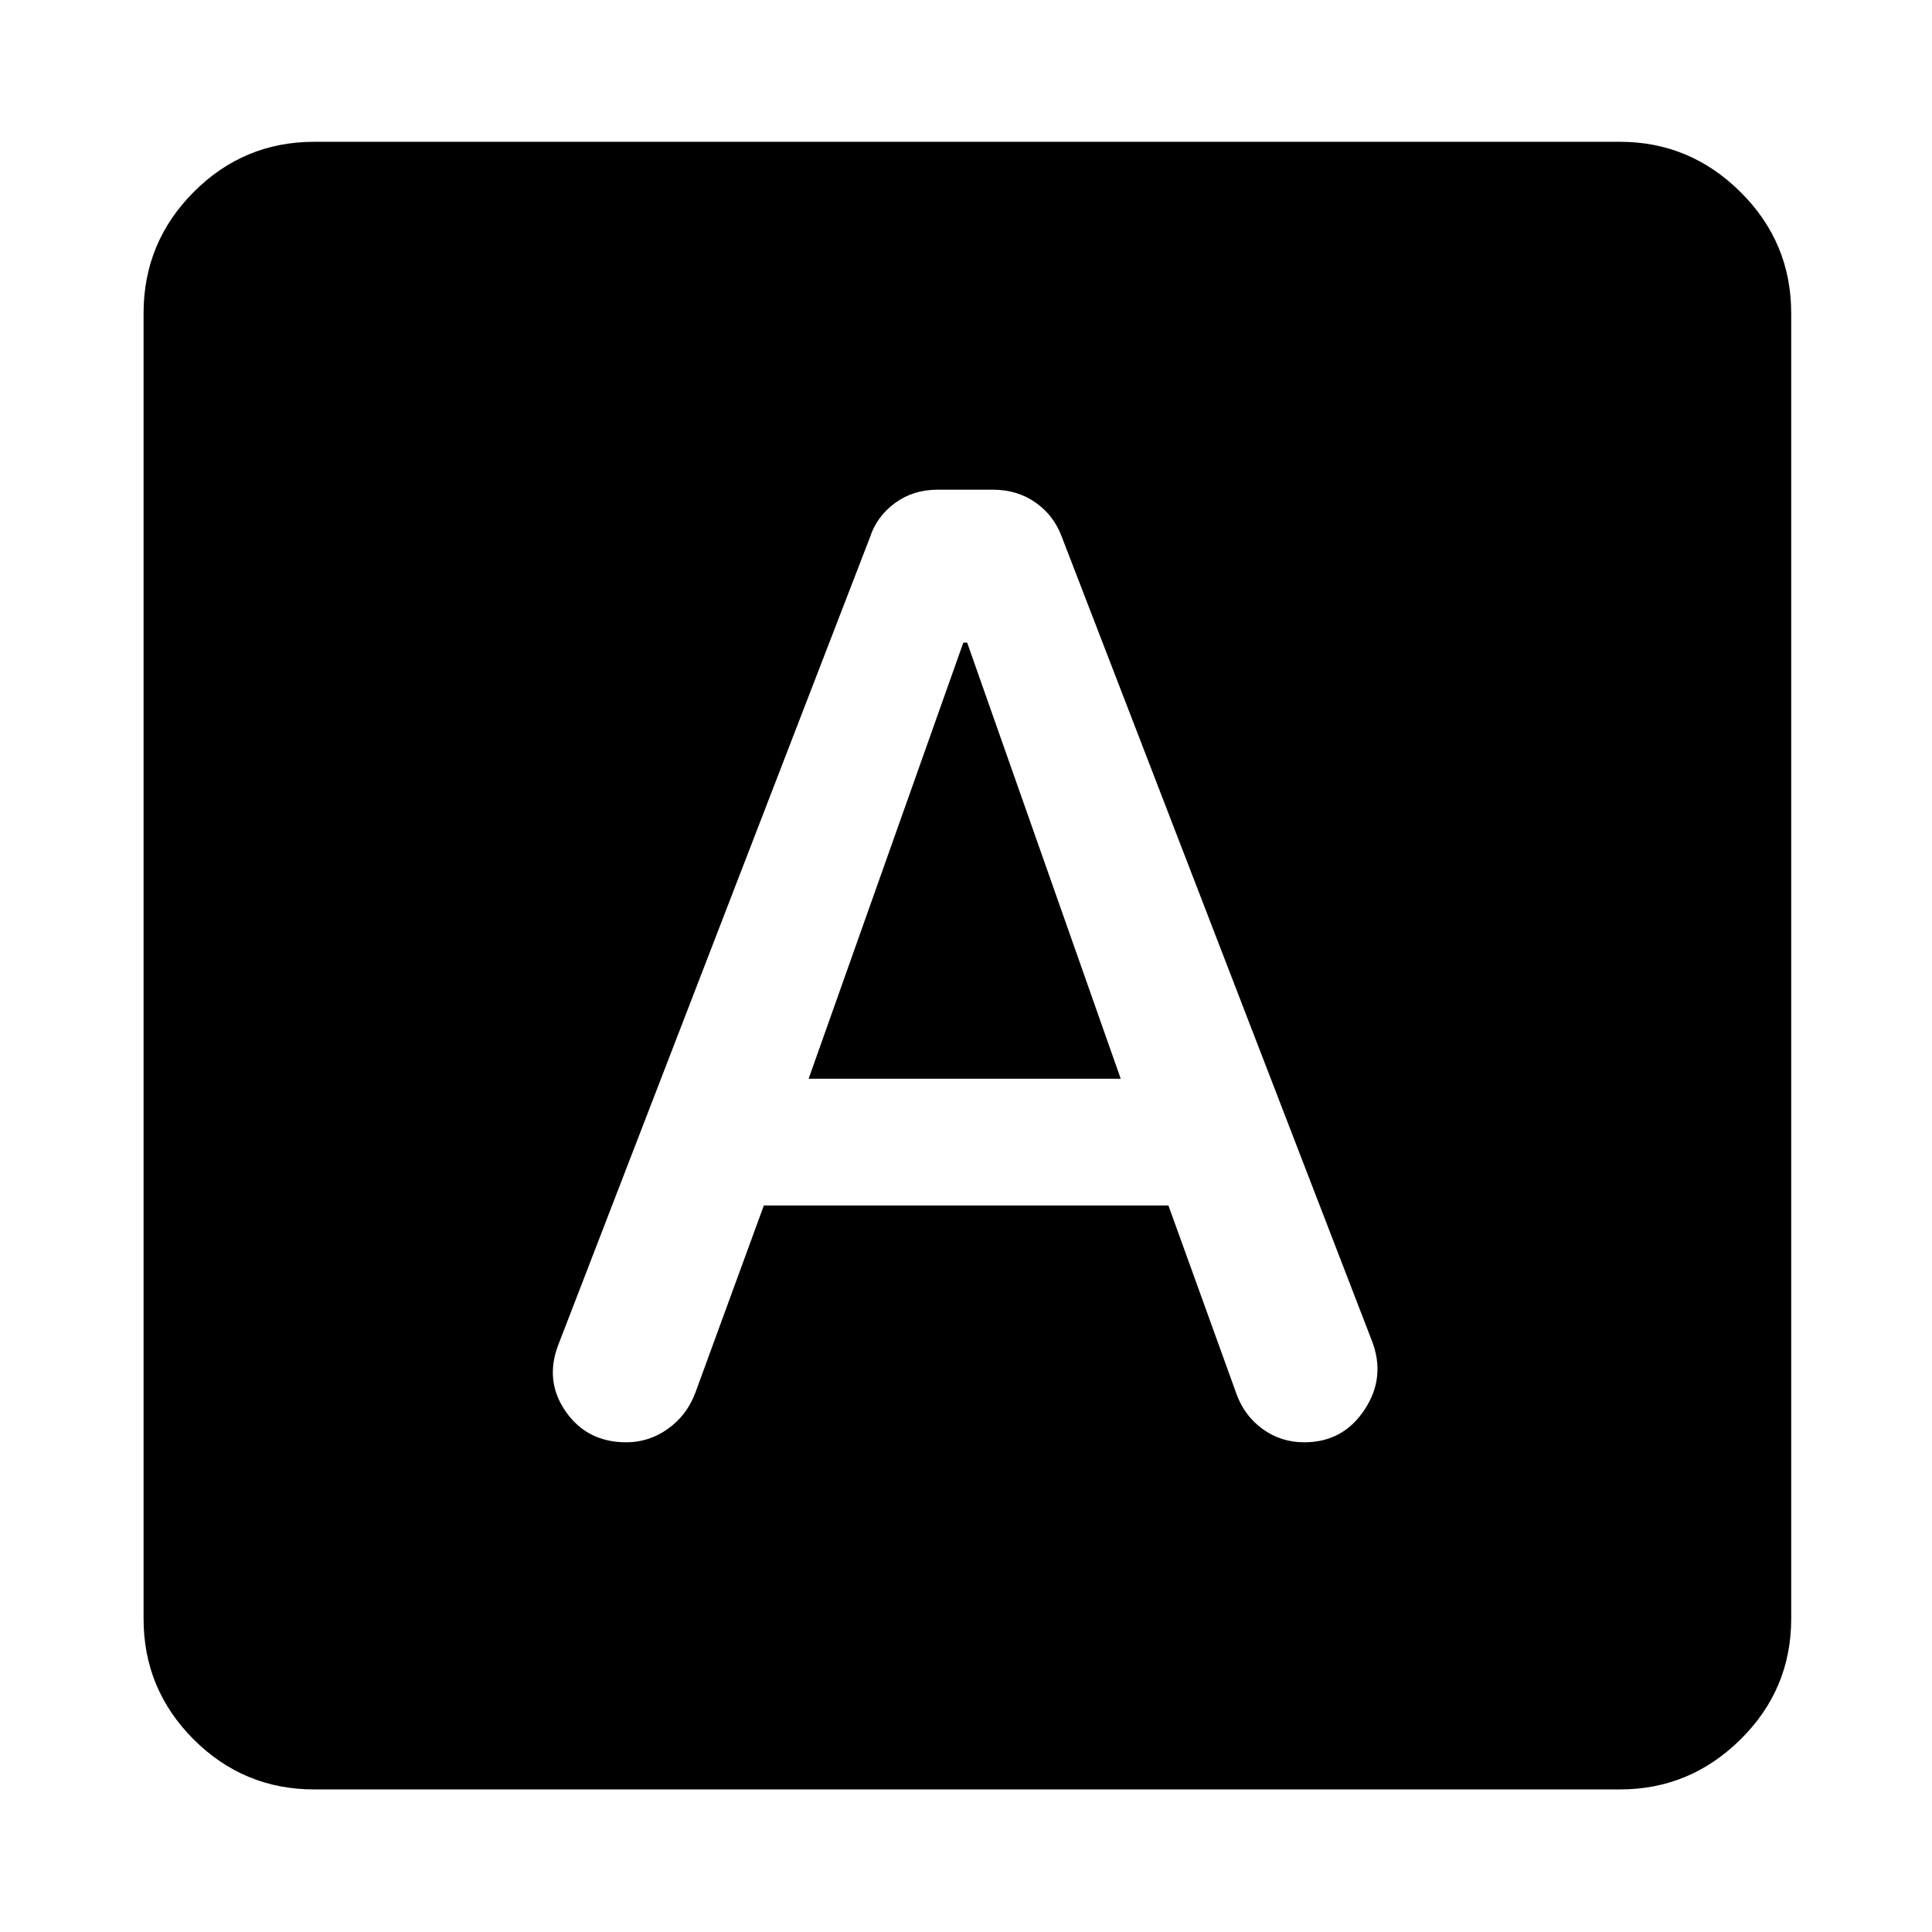 <svg xmlns="http://www.w3.org/2000/svg" height="40" viewBox="0 -960 960 960" width="40"><path d="M379.55-361h201.03l33.82 93.63q3.89 10.82 12.98 17.43 9.1 6.61 20.69 6.61 19.26 0 29.96-16.18t3.62-34.36l-154.2-399.76q-3.88-10.33-12.93-16.68-9.06-6.36-21.1-6.36h-27.65q-12.04 0-21.1 6.67-9.06 6.67-12.41 17.04L277.43-291.8q-6.92 18 3.71 33.23 10.64 15.24 30.07 15.24 11.23 0 20.62-6.66t13.6-17.75L379.55-361Zm22.25-62.99 76.87-216.69h1.91l76.3 216.69H401.8ZM156.15-70.84q-35.06 0-59.94-24.87-24.87-24.88-24.87-59.94v-648.7q0-35.22 24.87-60.2 24.88-24.99 59.94-24.99H805q34.71 0 59.88 24.99 25.16 24.98 25.16 60.2v648.7q0 35.06-25.16 59.94Q839.71-70.84 805-70.84H156.15Z"/></svg>